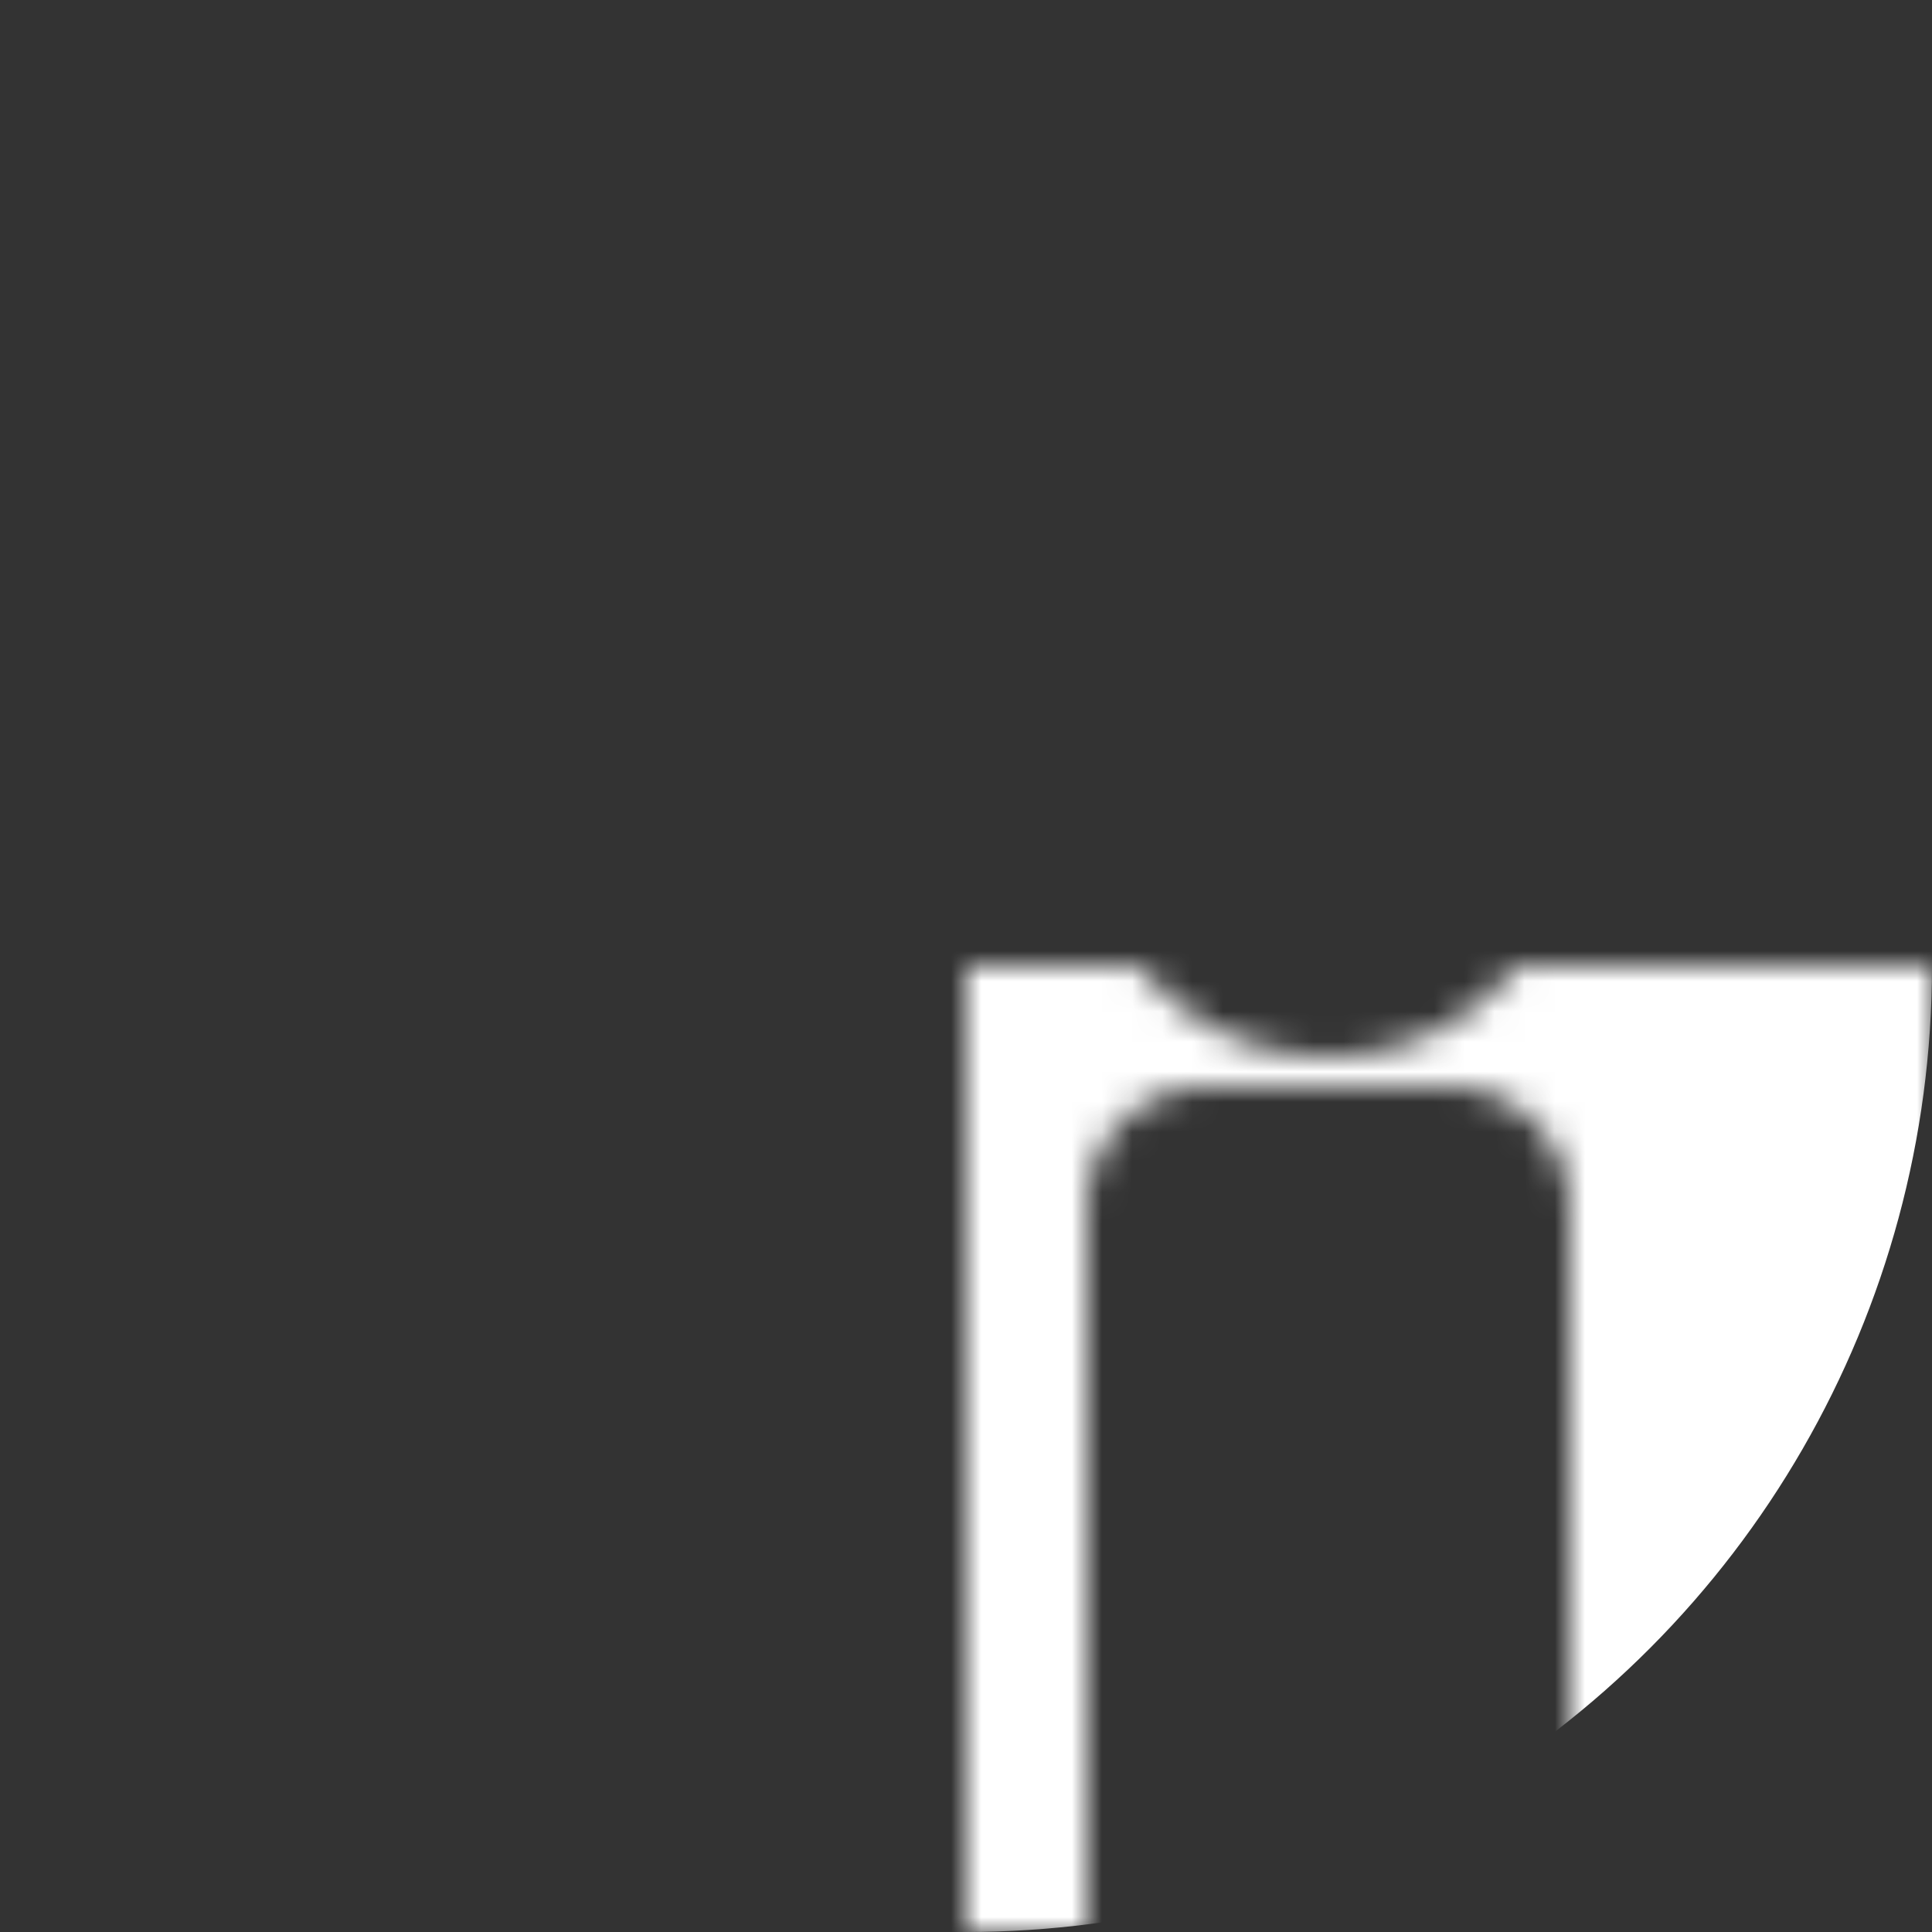 <?xml version="1.0" encoding="UTF-8"?>
<svg width="640" height="640" overflow="auto" viewBox="-32 -32 64 64" xmlns="http://www.w3.org/2000/svg">
<rect x="-32" y="-32" width="64" height="64" fill="#333333" stroke="none"/>
<mask id="oi-person"><path d="m-32-32h64v64h-12v-24a4 4 0 0 0 -4 -4h-8a4 4 0 0 0 -4 4v24h-36zm44 27m-8 0a8 8 0 1 0 16 0 8 8 0 1 0-16 0" fill="#fff"></path></mask>
<pattern id="oi-hex" x="0" y="0" width="1" height="1"><polygon fill="#00B6FF" points="2.3,11.0 9.2,7.0 9.2,-1.0 2.3,-5.0 -4.6,-1.0 -4.6,7.0 2.3,11.0" /><polygon fill="#2254F4" points="-4.6,23.0 2.3,19.0 2.3,11.0 -4.6,7.0 -11.6,11.0 -11.6,19.0 -4.6,23.0" /><polygon fill="#FF6700" points="2.3,35.0 9.2,31.0 9.2,23.0 2.3,19.0 -4.6,23.0 -4.6,31.0 2.3,35.0" /><polygon fill="#722EA5" points="-4.6,47.0 2.3,43.0 2.3,35.0 -4.6,31.0 -11.6,35.0 -11.6,43.0 -4.6,47.0" /><polygon fill="#F9BC26" points="2.3,59.0 9.2,55.0 9.2,47.0 2.3,43.0 -4.6,47.0 -4.6,55.0 2.3,59.0" /><polygon fill="#00B6FF" points="16.1,11.0 23.1,7.0 23.1,-1.0 16.1,-5.0 9.2,-1.0 9.2,7.0 16.1,11.0" /><polygon fill="#00B6FF" points="9.2,23.0 16.1,19.0 16.1,11.0 9.2,7.0 2.3,11.0 2.3,19.0 9.2,23.0" /><polygon fill="#2254F4" points="16.1,35.0 23.1,31.0 23.1,23.0 16.1,19.0 9.2,23.0 9.2,31.0 16.1,35.0" /><polygon fill="#08DEF9" points="9.2,47.0 16.1,43.0 16.1,35.0 9.2,31.0 2.3,35.0 2.3,43.0 9.2,47.0" /><polygon fill="#00B6FF" points="16.1,59.0 23.1,55.0 23.1,47.0 16.1,43.0 9.2,47.0 9.2,55.0 16.1,59.0" /><polygon fill="#0DBC37" points="9.2,71.0 16.1,67.0 16.1,59.0 9.2,55.0 2.3,59.0 2.3,67.0 9.2,71.0" /><polygon fill="#FF6700" points="30.0,11.0 36.9,7.0 36.9,-1.0 30.0,-5.0 23.1,-1.0 23.1,7.0 30.0,11.0" /><polygon fill="#0DBC37" points="23.1,23.0 30.0,19.0 30.0,11.0 23.1,7.0 16.1,11.0 16.1,19.0 23.1,23.0" /><polygon fill="#08DEF9" points="30.0,35.0 36.9,31.0 36.9,23.0 30.0,19.0 23.1,23.0 23.1,31.0 30.0,35.0" /><polygon fill="#67E767" points="23.1,47.0 30.0,43.0 30.0,35.0 23.1,31.0 16.1,35.0 16.1,43.0 23.1,47.0" /><polygon fill="#D73058" points="30.0,59.0 36.9,55.0 36.9,47.0 30.0,43.0 23.1,47.0 23.1,55.0 30.0,59.0" /><polygon fill="#178CFF" points="23.1,71.0 30.0,67.0 30.0,59.0 23.1,55.0 16.1,59.0 16.1,67.0 23.1,71.0" /><polygon fill="#0DBC37" points="43.9,11.0 50.8,7.0 50.8,-1.0 43.9,-5.0 36.9,-1.0 36.9,7.0 43.9,11.0" /><polygon fill="#D60303" points="36.9,23.0 43.9,19.0 43.9,11.0 36.9,7.0 30.0,11.0 30.0,19.0 36.9,23.0" /><polygon fill="#EF3AAB" points="43.9,35.0 50.8,31.0 50.8,23.0 43.9,19.0 36.9,23.0 36.9,31.0 43.9,35.0" /><polygon fill="#722EA5" points="36.9,47.0 43.9,43.0 43.9,35.0 36.9,31.0 30.0,35.0 30.0,43.0 36.9,47.0" /><polygon fill="#E6007C" points="43.9,59.0 50.8,55.0 50.8,47.0 43.9,43.0 36.9,47.0 36.9,55.0 43.9,59.0" /><polygon fill="#2254F4" points="36.9,71.0 43.9,67.0 43.9,59.0 36.9,55.0 30.0,59.0 30.0,67.0 36.9,71.0" /><polygon fill="#0DBC37" points="57.7,11.0 64.6,7.0 64.6,-1.0 57.7,-5.0 50.8,-1.0 50.8,7.0 57.7,11.0" /><polygon fill="#F9BC26" points="50.8,23.0 57.7,19.0 57.7,11.0 50.8,7.0 43.9,11.0 43.9,19.0 50.8,23.0" /><polygon fill="#67E767" points="57.7,35.0 64.6,31.0 64.6,23.0 57.7,19.0 50.8,23.0 50.8,31.0 57.7,35.0" /><polygon fill="#1DD3A7" points="50.8,47.0 57.7,43.0 57.7,35.0 50.8,31.0 43.9,35.0 43.9,43.0 50.8,47.0" /><polygon fill="#67E767" points="57.7,59.0 64.6,55.0 64.6,47.0 57.7,43.0 50.8,47.0 50.8,55.0 57.7,59.0" /><polygon fill="#00B6FF" points="50.8,71.0 57.7,67.0 57.7,59.0 50.8,55.0 43.9,59.0 43.9,67.0 50.8,71.0" /><polygon fill="#D73058" points="64.6,23.0 71.6,19.0 71.6,11.0 64.6,7.0 57.7,11.0 57.7,19.0 64.6,23.0" /><polygon fill="#722EA5" points="64.6,47.0 71.6,43.0 71.6,35.0 64.6,31.0 57.7,35.0 57.7,43.0 64.6,47.0" /></pattern>
<g id="oi-logo" fill="white"><circle r="32" mask="url(#oi-person)"></circle></g>
</svg>